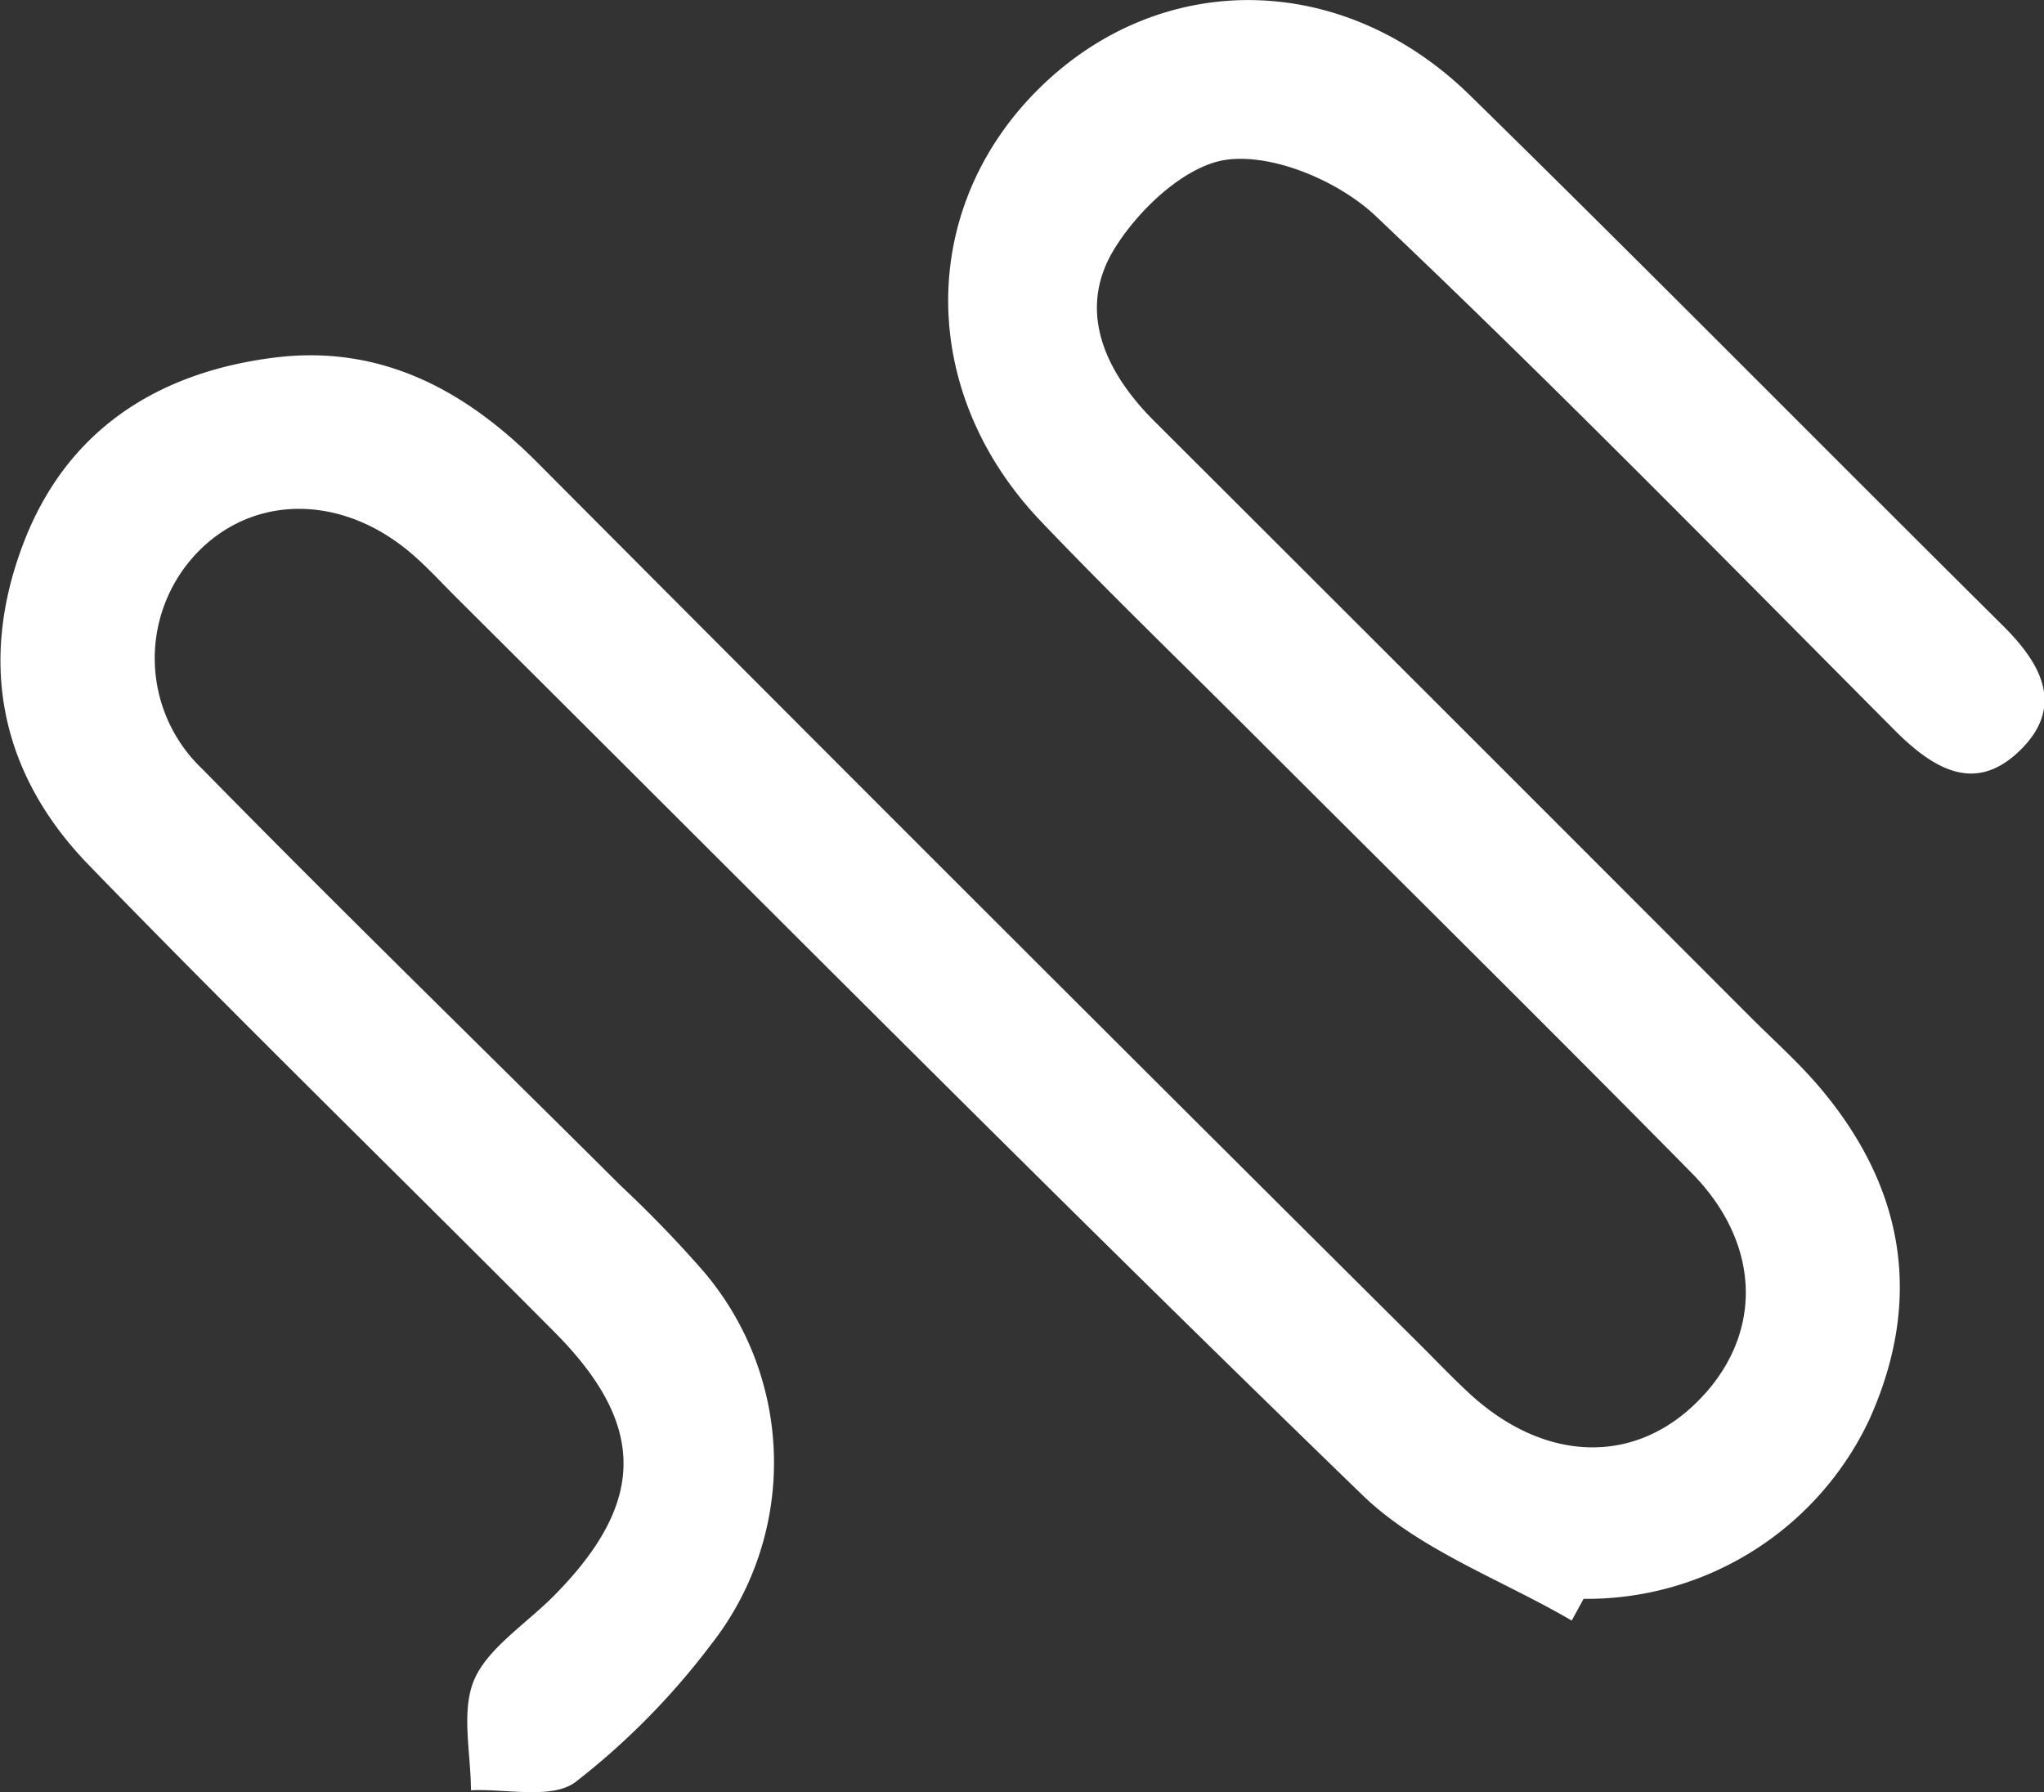 <svg id="Layer_1" data-name="Layer 1" xmlns="http://www.w3.org/2000/svg" viewBox="0 0 120.53 105.69"><rect x="0" y="0" width="120.53" height="105.69" fill="#333333" stroke="none"/><path d="M253.3,455.36c-4.16-2.43-9-4.16-12.35-7.41-18-17.43-35.65-35.24-53.42-52.92-.82-.82-1.61-1.68-2.48-2.45-4-3.55-9.17-3.71-12.57-.43a9,9,0,0,0,.08,13c8.14,8.3,16.47,16.41,24.7,24.6a69.4,69.4,0,0,1,4.83,5,17.37,17.37,0,0,1,.43,22.06,43.08,43.08,0,0,1-8,8.1c-1.4,1-4.05.36-6.13.46,0-2.22-.61-4.72.22-6.58s3.15-3.32,4.78-5c5.34-5.45,5.35-10-.09-15.46-9.13-9.19-18.42-18.22-27.43-27.51-5.19-5.34-6.55-11.86-3.91-18.88,2.52-6.72,7.86-10.16,14.75-11.05,6.22-.81,11.24,1.8,15.59,6.17q26,26.12,52.14,52.11c.94.94,1.86,1.9,2.83,2.8,4.34,4,9.56,4.25,13.33.59,4-3.87,4-9.35-.28-13.65-8.87-9-17.84-17.85-26.76-26.77-3.88-3.87-7.82-7.68-11.6-11.65-7.22-7.6-7.22-18.39-.1-25.45s17.86-7.05,25.44.37c10.55,10.34,20.93,20.86,31.42,31.27,2.25,2.23,3.66,4.73,1.07,7.31s-5,1.27-7.31-1c-10.19-10.24-20.3-20.57-30.78-30.5-2.14-2-5.91-3.62-8.68-3.29-2.51.3-5.41,3.06-6.82,5.49-2,3.5-.42,7,2.41,9.86q17.63,17.59,35.23,35.22c1.41,1.41,2.91,2.74,4.18,4.26,4.94,5.9,6,12.46,2.82,19.5A18.42,18.42,0,0,1,254,454.08Z" transform="translate(-160.62 -359.79)" fill="#fff"/></svg>
